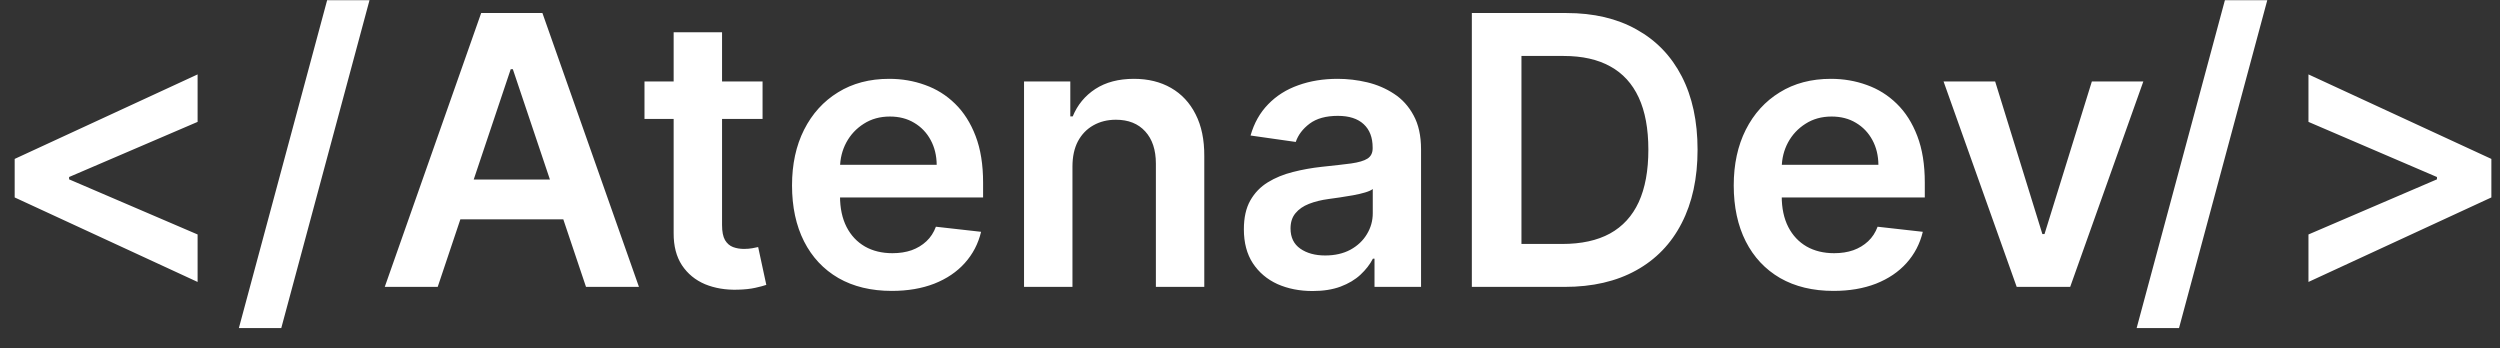 <svg width="122" height="17" viewBox="0 0 122 17" fill="none" xmlns="http://www.w3.org/2000/svg">
<rect x="0" y="0" width="122" height="17" fill="#333333" stroke="none"/>
<path d="M0.716 9.635V7.755L9.643 3.631V5.948L3.3 8.669L3.372 8.545V8.845L3.3 8.721L9.643 11.442V13.759L0.716 9.635ZM18.032 0.01L13.726 16.01H11.657L15.964 0.01H18.032ZM21.36 14H18.776L23.481 0.636H26.47L31.181 14H28.597L25.027 3.377H24.923L21.36 14ZM21.445 8.76H28.492V10.705H21.445V8.76ZM37.213 3.977V5.804H31.451V3.977H37.213ZM32.874 1.576H35.236V10.985C35.236 11.303 35.284 11.546 35.38 11.716C35.48 11.882 35.61 11.995 35.771 12.056C35.932 12.116 36.111 12.147 36.306 12.147C36.454 12.147 36.589 12.136 36.711 12.114C36.837 12.092 36.933 12.073 36.998 12.056L37.396 13.902C37.27 13.946 37.089 13.993 36.854 14.046C36.624 14.098 36.341 14.128 36.006 14.137C35.414 14.154 34.882 14.065 34.407 13.87C33.933 13.669 33.557 13.361 33.279 12.943C33.005 12.525 32.87 12.003 32.874 11.377V1.576ZM43.518 14.196C42.513 14.196 41.645 13.987 40.915 13.569C40.188 13.147 39.629 12.551 39.238 11.781C38.846 11.007 38.651 10.096 38.651 9.047C38.651 8.016 38.846 7.112 39.238 6.333C39.634 5.55 40.186 4.941 40.895 4.506C41.604 4.066 42.437 3.847 43.394 3.847C44.012 3.847 44.595 3.947 45.143 4.147C45.696 4.343 46.183 4.647 46.605 5.06C47.031 5.474 47.366 6 47.61 6.64C47.853 7.275 47.975 8.032 47.975 8.91V9.635H39.76V8.042H45.711C45.706 7.59 45.608 7.188 45.417 6.835C45.226 6.479 44.958 6.198 44.614 5.994C44.275 5.789 43.879 5.687 43.427 5.687C42.944 5.687 42.52 5.804 42.154 6.039C41.789 6.27 41.504 6.574 41.3 6.953C41.1 7.327 40.997 7.738 40.993 8.186V9.576C40.993 10.159 41.1 10.659 41.313 11.077C41.526 11.49 41.824 11.807 42.207 12.029C42.59 12.247 43.038 12.356 43.551 12.356C43.895 12.356 44.206 12.308 44.484 12.212C44.762 12.112 45.004 11.966 45.208 11.775C45.413 11.584 45.567 11.346 45.672 11.064L47.877 11.312C47.738 11.895 47.472 12.403 47.081 12.838C46.694 13.269 46.198 13.604 45.593 13.843C44.989 14.078 44.297 14.196 43.518 14.196ZM52.336 8.127V14H49.973V3.977H52.231V5.68H52.349C52.579 5.119 52.947 4.673 53.451 4.343C53.96 4.012 54.589 3.847 55.337 3.847C56.029 3.847 56.631 3.995 57.145 4.29C57.662 4.586 58.062 5.015 58.345 5.576C58.632 6.137 58.774 6.818 58.769 7.618V14H56.407V7.984C56.407 7.314 56.233 6.79 55.885 6.411C55.541 6.033 55.065 5.843 54.456 5.843C54.043 5.843 53.675 5.935 53.353 6.118C53.036 6.296 52.786 6.555 52.603 6.894C52.425 7.233 52.336 7.644 52.336 8.127ZM64.055 14.202C63.42 14.202 62.848 14.089 62.339 13.863C61.834 13.632 61.434 13.293 61.138 12.845C60.846 12.397 60.701 11.845 60.701 11.188C60.701 10.622 60.805 10.155 61.014 9.785C61.223 9.415 61.508 9.119 61.869 8.897C62.23 8.675 62.637 8.508 63.089 8.395C63.546 8.277 64.018 8.193 64.505 8.14C65.092 8.079 65.569 8.025 65.934 7.977C66.299 7.925 66.565 7.847 66.73 7.742C66.9 7.634 66.985 7.466 66.985 7.24V7.201C66.985 6.709 66.839 6.329 66.547 6.059C66.256 5.789 65.836 5.654 65.288 5.654C64.709 5.654 64.251 5.78 63.911 6.033C63.576 6.285 63.35 6.583 63.233 6.927L61.027 6.613C61.201 6.004 61.488 5.495 61.888 5.087C62.289 4.673 62.778 4.364 63.356 4.16C63.935 3.951 64.575 3.847 65.275 3.847C65.758 3.847 66.239 3.903 66.717 4.016C67.195 4.13 67.633 4.317 68.029 4.578C68.424 4.834 68.742 5.184 68.981 5.628C69.225 6.072 69.347 6.627 69.347 7.292V14H67.076V12.623H66.998C66.854 12.902 66.652 13.163 66.391 13.406C66.134 13.646 65.81 13.839 65.418 13.987C65.031 14.13 64.577 14.202 64.055 14.202ZM64.668 12.467C65.142 12.467 65.553 12.373 65.901 12.186C66.249 11.995 66.517 11.742 66.704 11.429C66.895 11.116 66.991 10.774 66.991 10.405V9.224C66.917 9.284 66.791 9.341 66.613 9.393C66.439 9.445 66.243 9.491 66.025 9.53C65.808 9.569 65.593 9.604 65.379 9.635C65.166 9.665 64.981 9.691 64.825 9.713C64.472 9.761 64.157 9.839 63.879 9.948C63.6 10.057 63.38 10.209 63.219 10.405C63.059 10.596 62.978 10.844 62.978 11.149C62.978 11.584 63.137 11.912 63.454 12.134C63.772 12.356 64.177 12.467 64.668 12.467ZM76.355 14H71.826V0.636H76.446C77.773 0.636 78.913 0.904 79.865 1.439C80.822 1.97 81.558 2.733 82.071 3.729C82.584 4.726 82.841 5.917 82.841 7.305C82.841 8.697 82.582 9.893 82.064 10.894C81.551 11.895 80.809 12.662 79.839 13.197C78.874 13.732 77.712 14 76.355 14ZM74.247 11.905H76.237C77.168 11.905 77.945 11.736 78.567 11.396C79.189 11.053 79.656 10.542 79.97 9.863C80.283 9.18 80.44 8.327 80.44 7.305C80.44 6.283 80.283 5.435 79.97 4.76C79.656 4.082 79.193 3.575 78.58 3.24C77.971 2.901 77.214 2.731 76.309 2.731H74.247V11.905ZM89.474 14.196C88.469 14.196 87.601 13.987 86.87 13.569C86.144 13.147 85.585 12.551 85.193 11.781C84.802 11.007 84.606 10.096 84.606 9.047C84.606 8.016 84.802 7.112 85.193 6.333C85.589 5.55 86.141 4.941 86.851 4.506C87.56 4.066 88.393 3.847 89.35 3.847C89.968 3.847 90.55 3.947 91.099 4.147C91.651 4.343 92.138 4.647 92.56 5.06C92.987 5.474 93.321 6 93.565 6.64C93.809 7.275 93.93 8.032 93.93 8.91V9.635H85.715V8.042H91.666C91.662 7.59 91.564 7.188 91.373 6.835C91.181 6.479 90.914 6.198 90.57 5.994C90.231 5.789 89.835 5.687 89.382 5.687C88.9 5.687 88.475 5.804 88.11 6.039C87.745 6.27 87.46 6.574 87.255 6.953C87.055 7.327 86.953 7.738 86.948 8.186V9.576C86.948 10.159 87.055 10.659 87.268 11.077C87.481 11.49 87.779 11.807 88.162 12.029C88.545 12.247 88.993 12.356 89.506 12.356C89.85 12.356 90.161 12.308 90.439 12.212C90.718 12.112 90.959 11.966 91.164 11.775C91.368 11.584 91.523 11.346 91.627 11.064L93.833 11.312C93.693 11.895 93.428 12.403 93.037 12.838C92.649 13.269 92.153 13.604 91.549 13.843C90.944 14.078 90.252 14.196 89.474 14.196ZM104.594 3.977L101.025 14H98.415L94.846 3.977H97.364L99.668 11.422H99.772L102.082 3.977H104.594ZM110.643 0.01L106.336 16.01H104.268L108.575 0.01H110.643ZM121.579 9.635L112.653 13.759V11.442L118.995 8.721L118.924 8.845V8.545L118.995 8.669L112.653 5.948V3.631L121.579 7.755V9.635Z" fill="white"/>
</svg>
